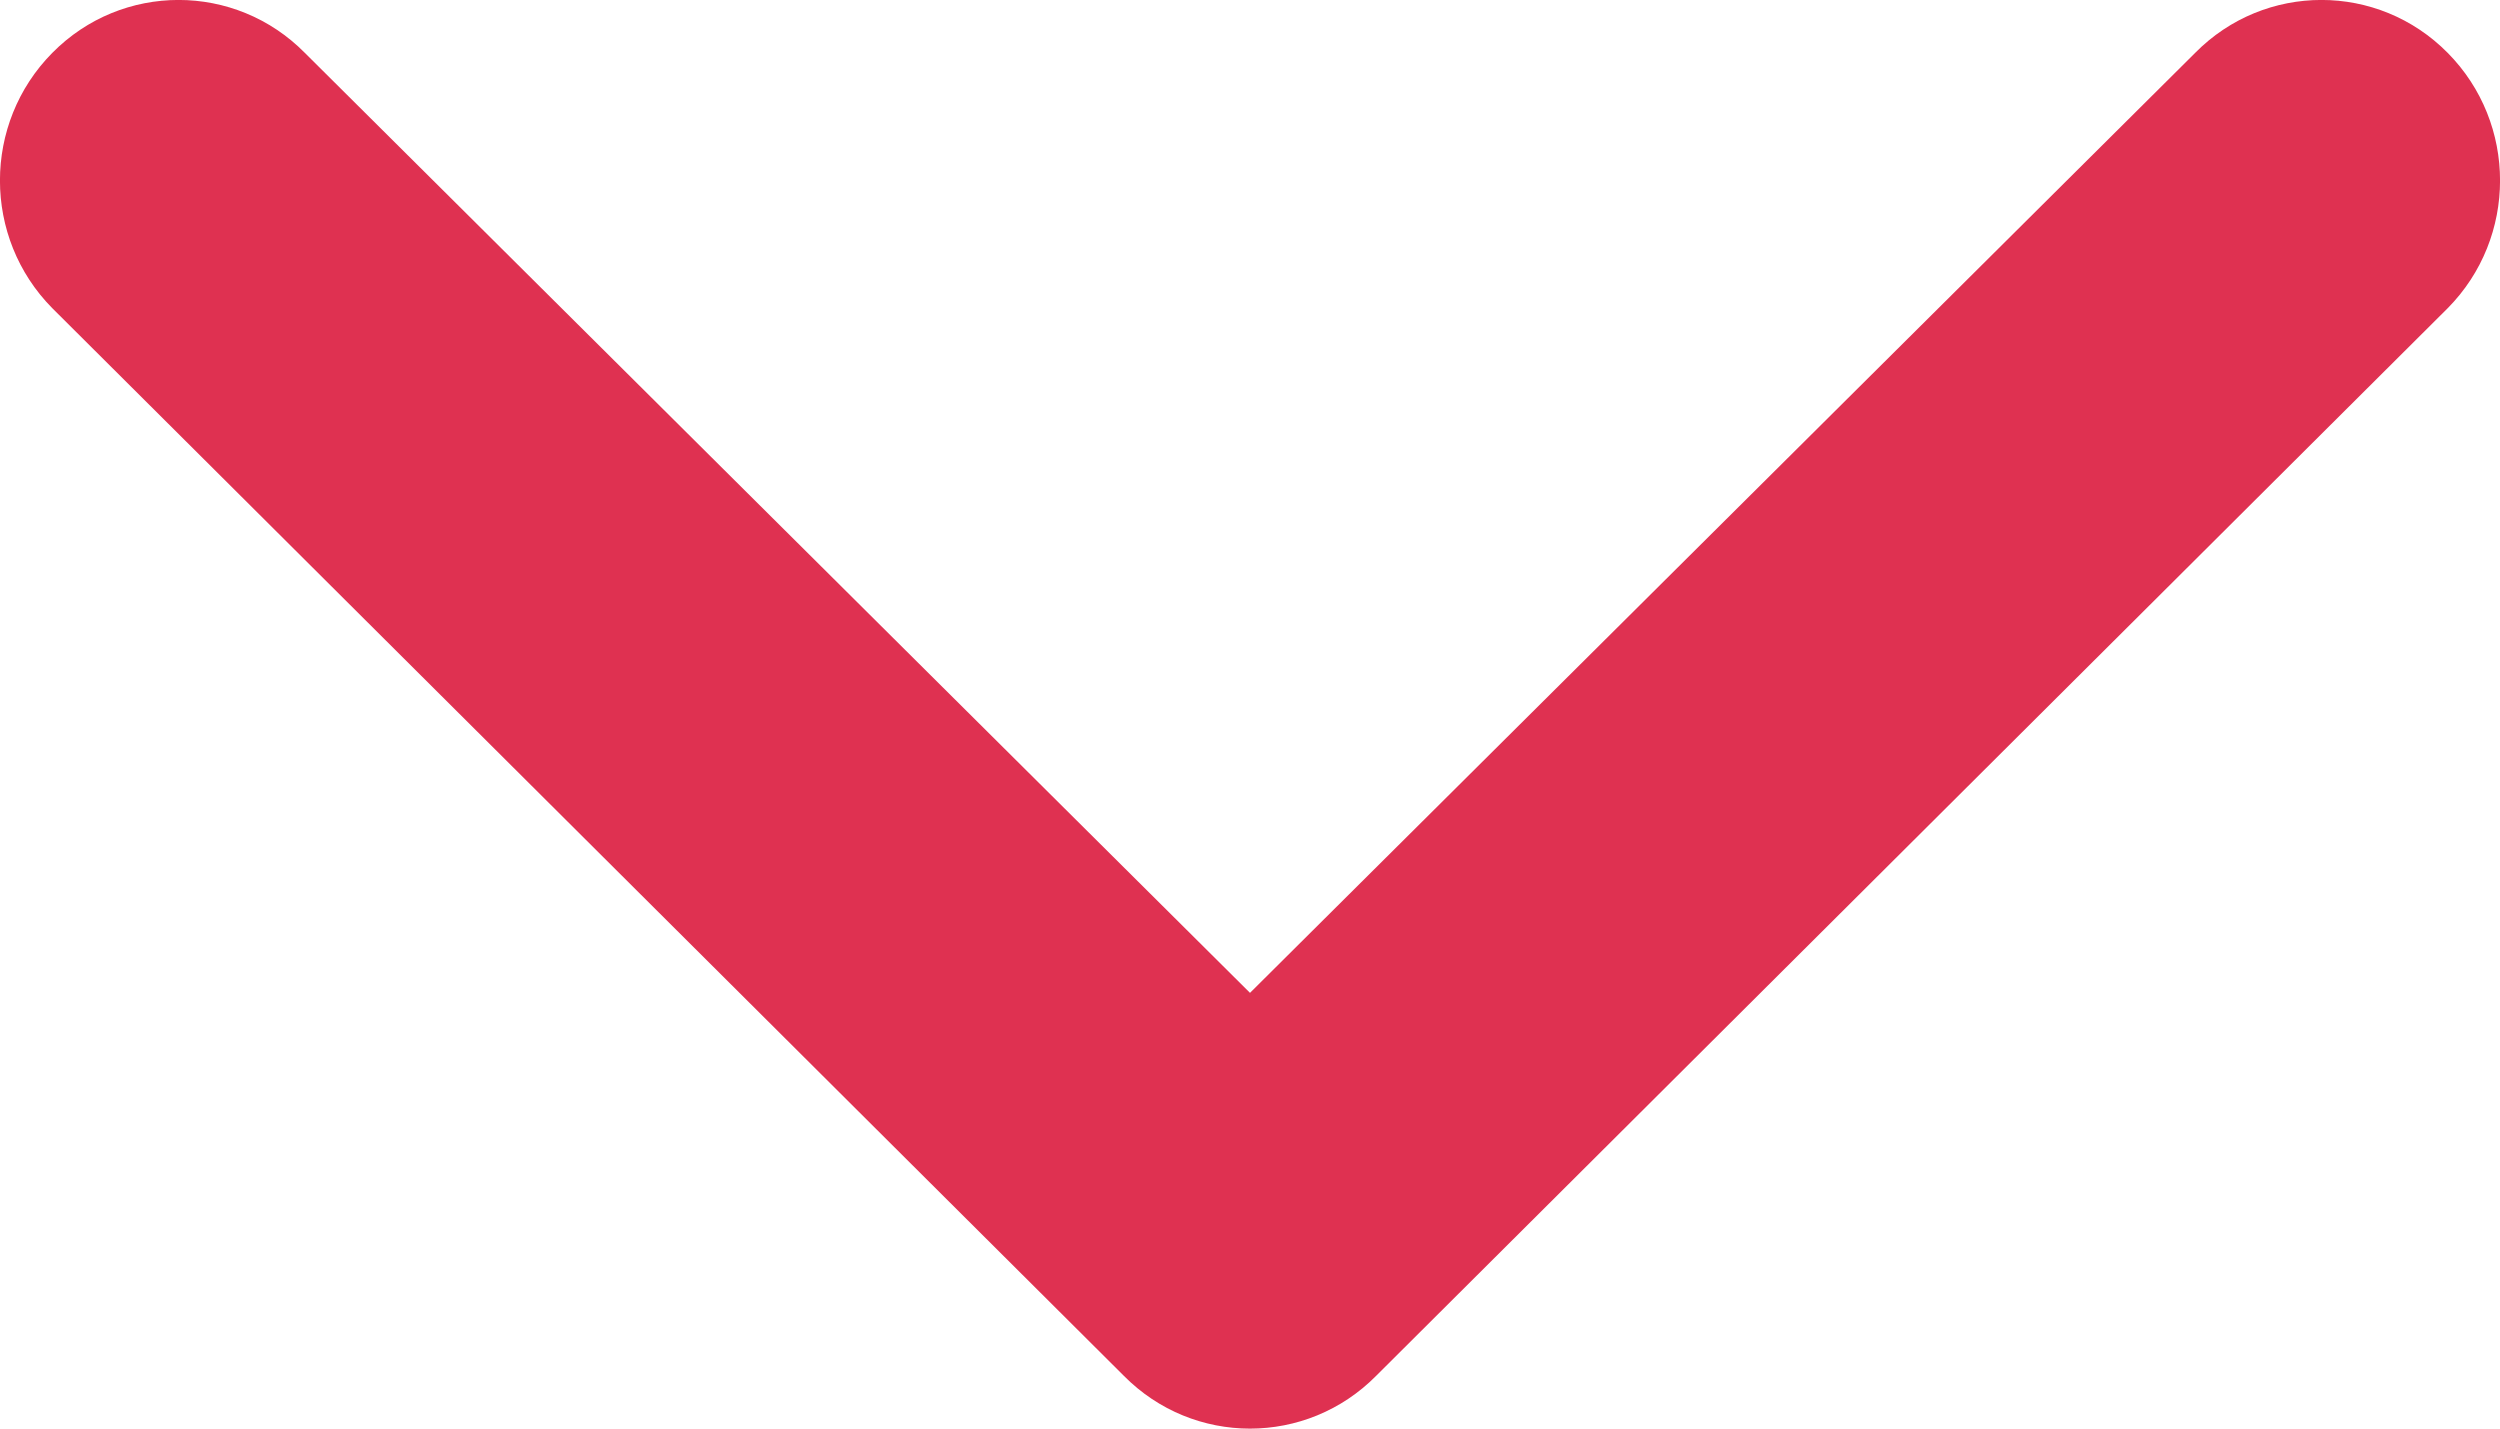 <svg width="14" height="8" viewBox="0 0 14 8" fill="none" xmlns="http://www.w3.org/2000/svg">
<path fill-rule="evenodd" clip-rule="evenodd" d="M0.293 0.296C0.683 -0.099 1.317 -0.099 1.707 0.296L7 5.56L12.293 0.296C12.683 -0.099 13.317 -0.099 13.707 0.296C14.098 0.691 14.098 1.331 13.707 1.726L7.707 7.704C7.317 8.099 6.683 8.099 6.293 7.704L0.293 1.726C-0.098 1.331 -0.098 0.691 0.293 0.296Z" fill="#DF3151"/>
</svg>

